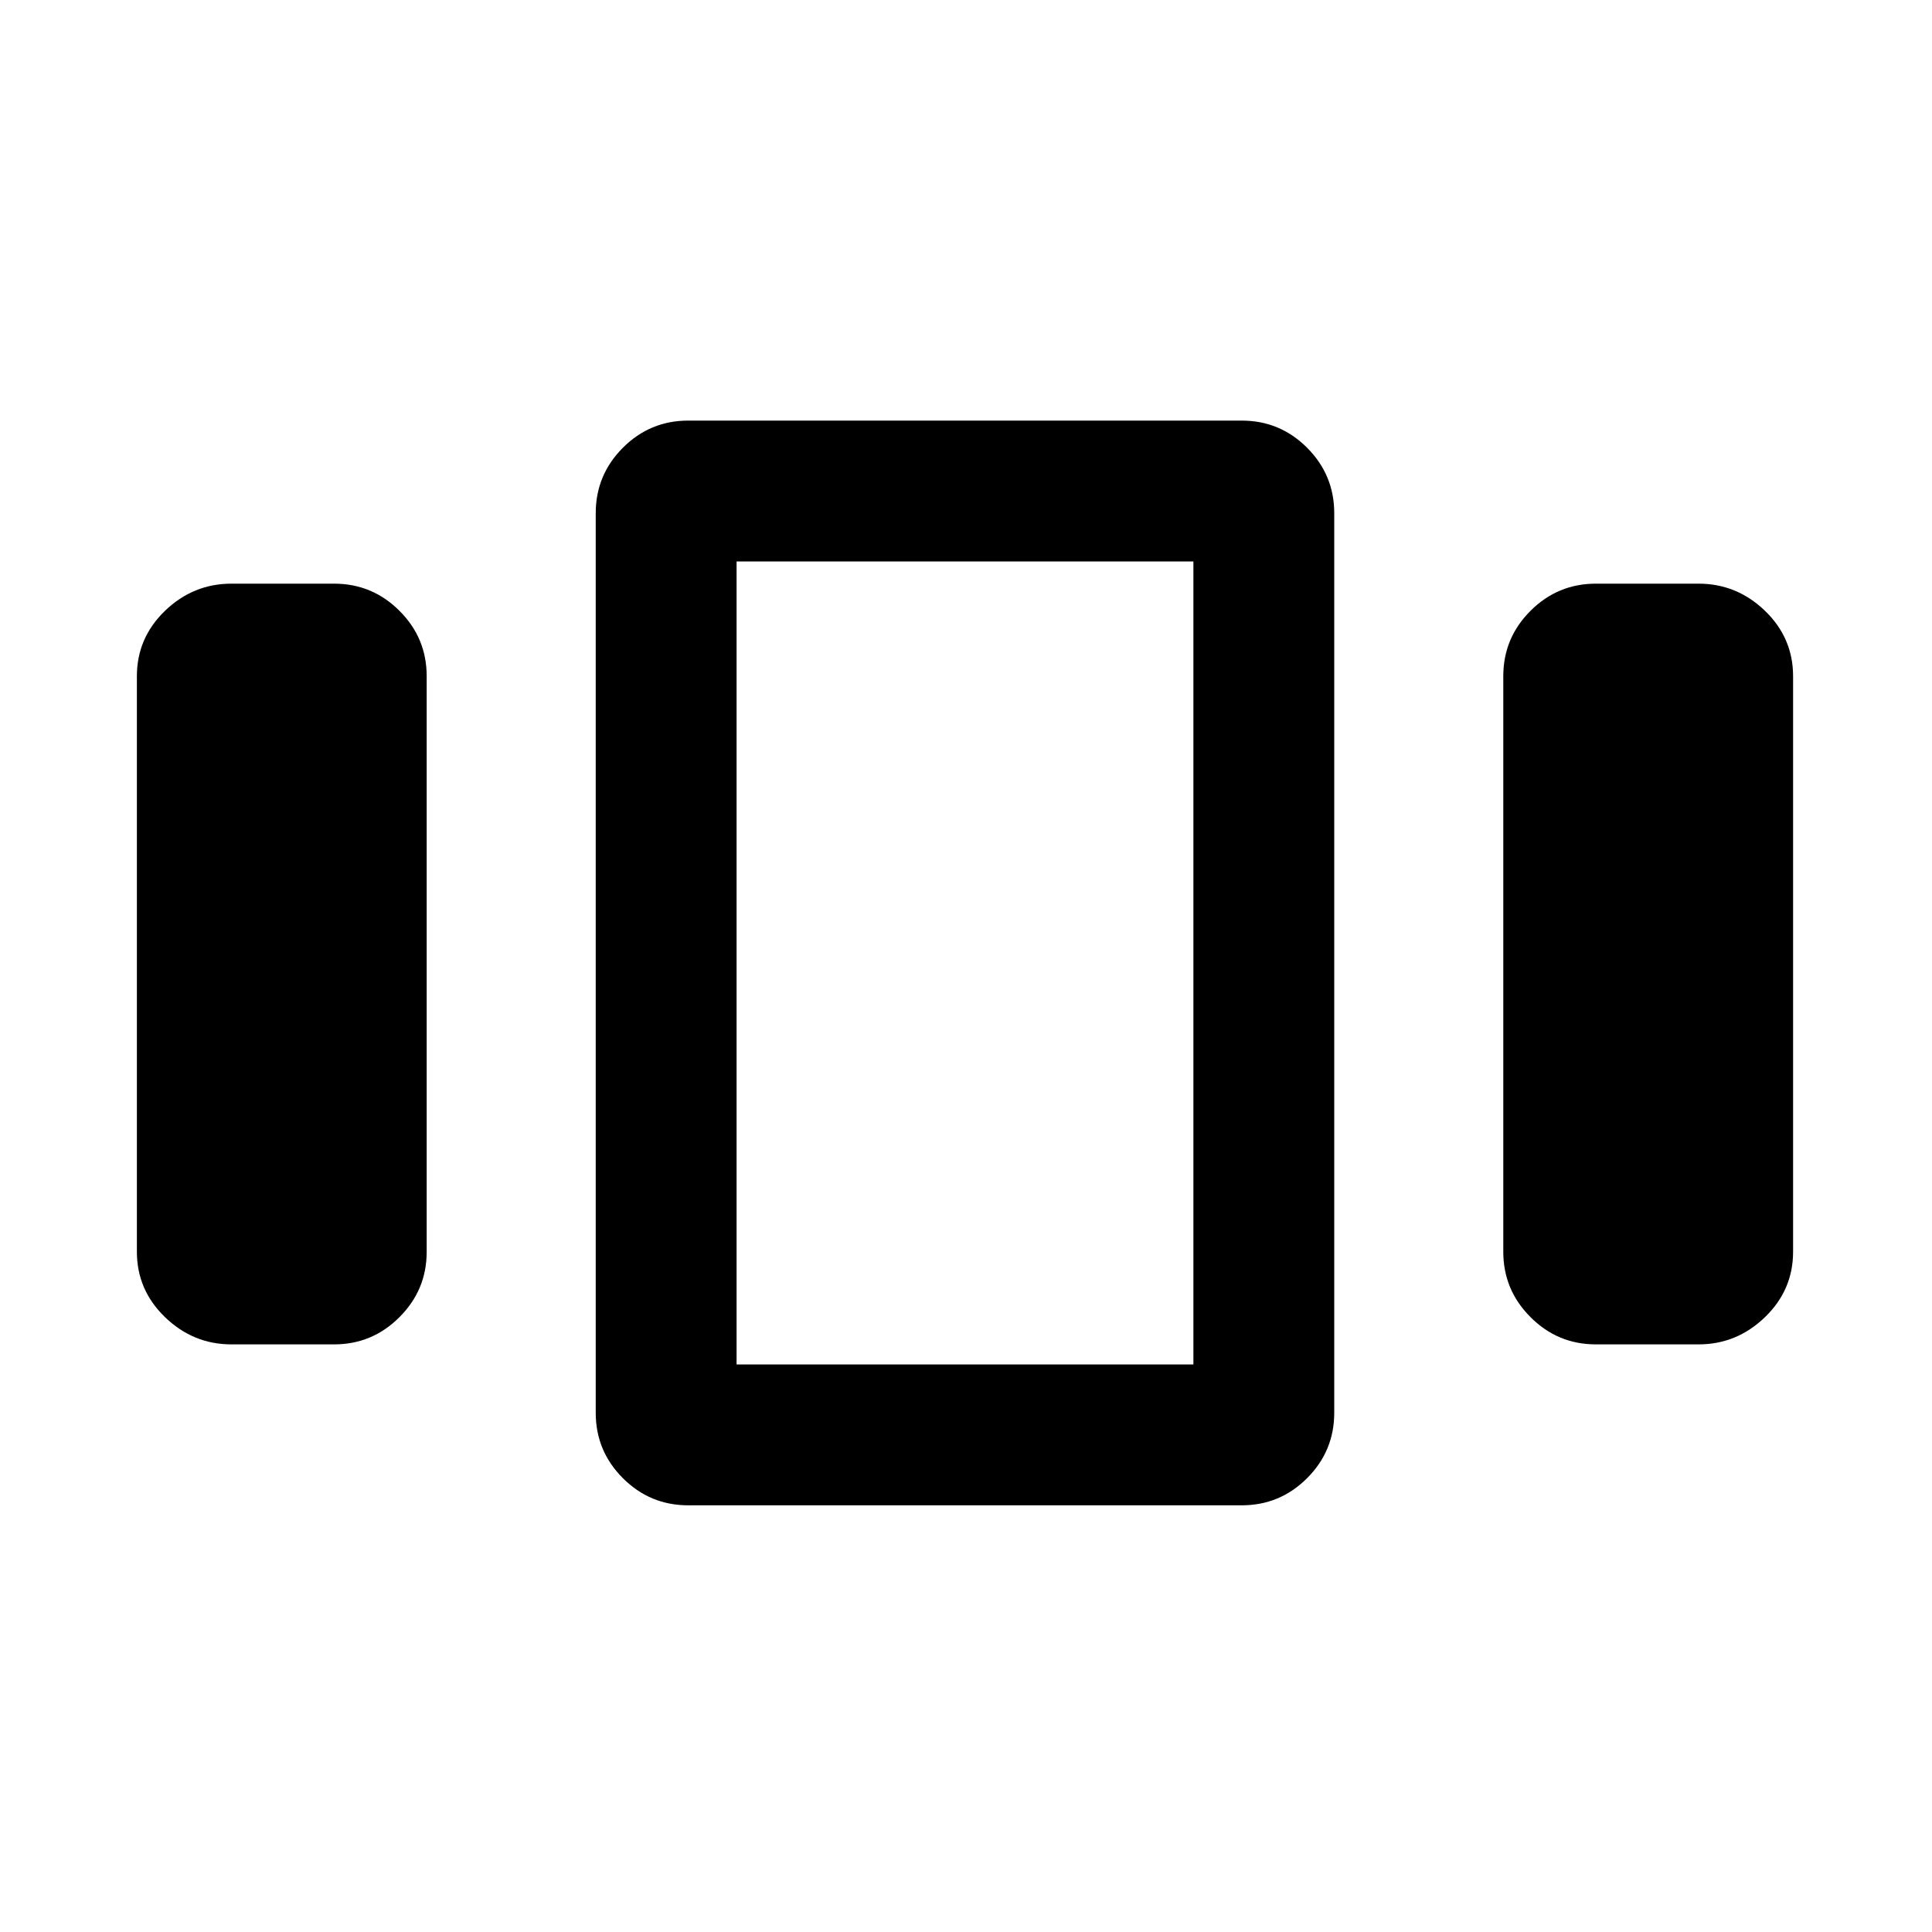 <svg xmlns="http://www.w3.org/2000/svg" height="20" width="20"><path d="M2.396 13.917Q2 13.917 1.708 13.635Q1.417 13.354 1.417 12.958V7Q1.417 6.604 1.708 6.323Q2 6.042 2.396 6.042H3.458Q3.854 6.042 4.135 6.323Q4.417 6.604 4.417 7V12.958Q4.417 13.354 4.135 13.635Q3.854 13.917 3.458 13.917ZM7.125 15.583Q6.729 15.583 6.448 15.302Q6.167 15.021 6.167 14.625V5.312Q6.167 4.917 6.448 4.635Q6.729 4.354 7.125 4.354H12.854Q13.25 4.354 13.531 4.635Q13.812 4.917 13.812 5.312V14.625Q13.812 15.021 13.531 15.302Q13.25 15.583 12.854 15.583ZM7.625 5.812V14.125ZM16.521 13.917Q16.125 13.917 15.844 13.635Q15.562 13.354 15.562 12.958V7Q15.562 6.604 15.844 6.323Q16.125 6.042 16.521 6.042H17.583Q17.979 6.042 18.271 6.323Q18.562 6.604 18.562 7V12.958Q18.562 13.354 18.271 13.635Q17.979 13.917 17.583 13.917ZM7.625 5.812V14.125H12.354V5.812Z"/></svg>